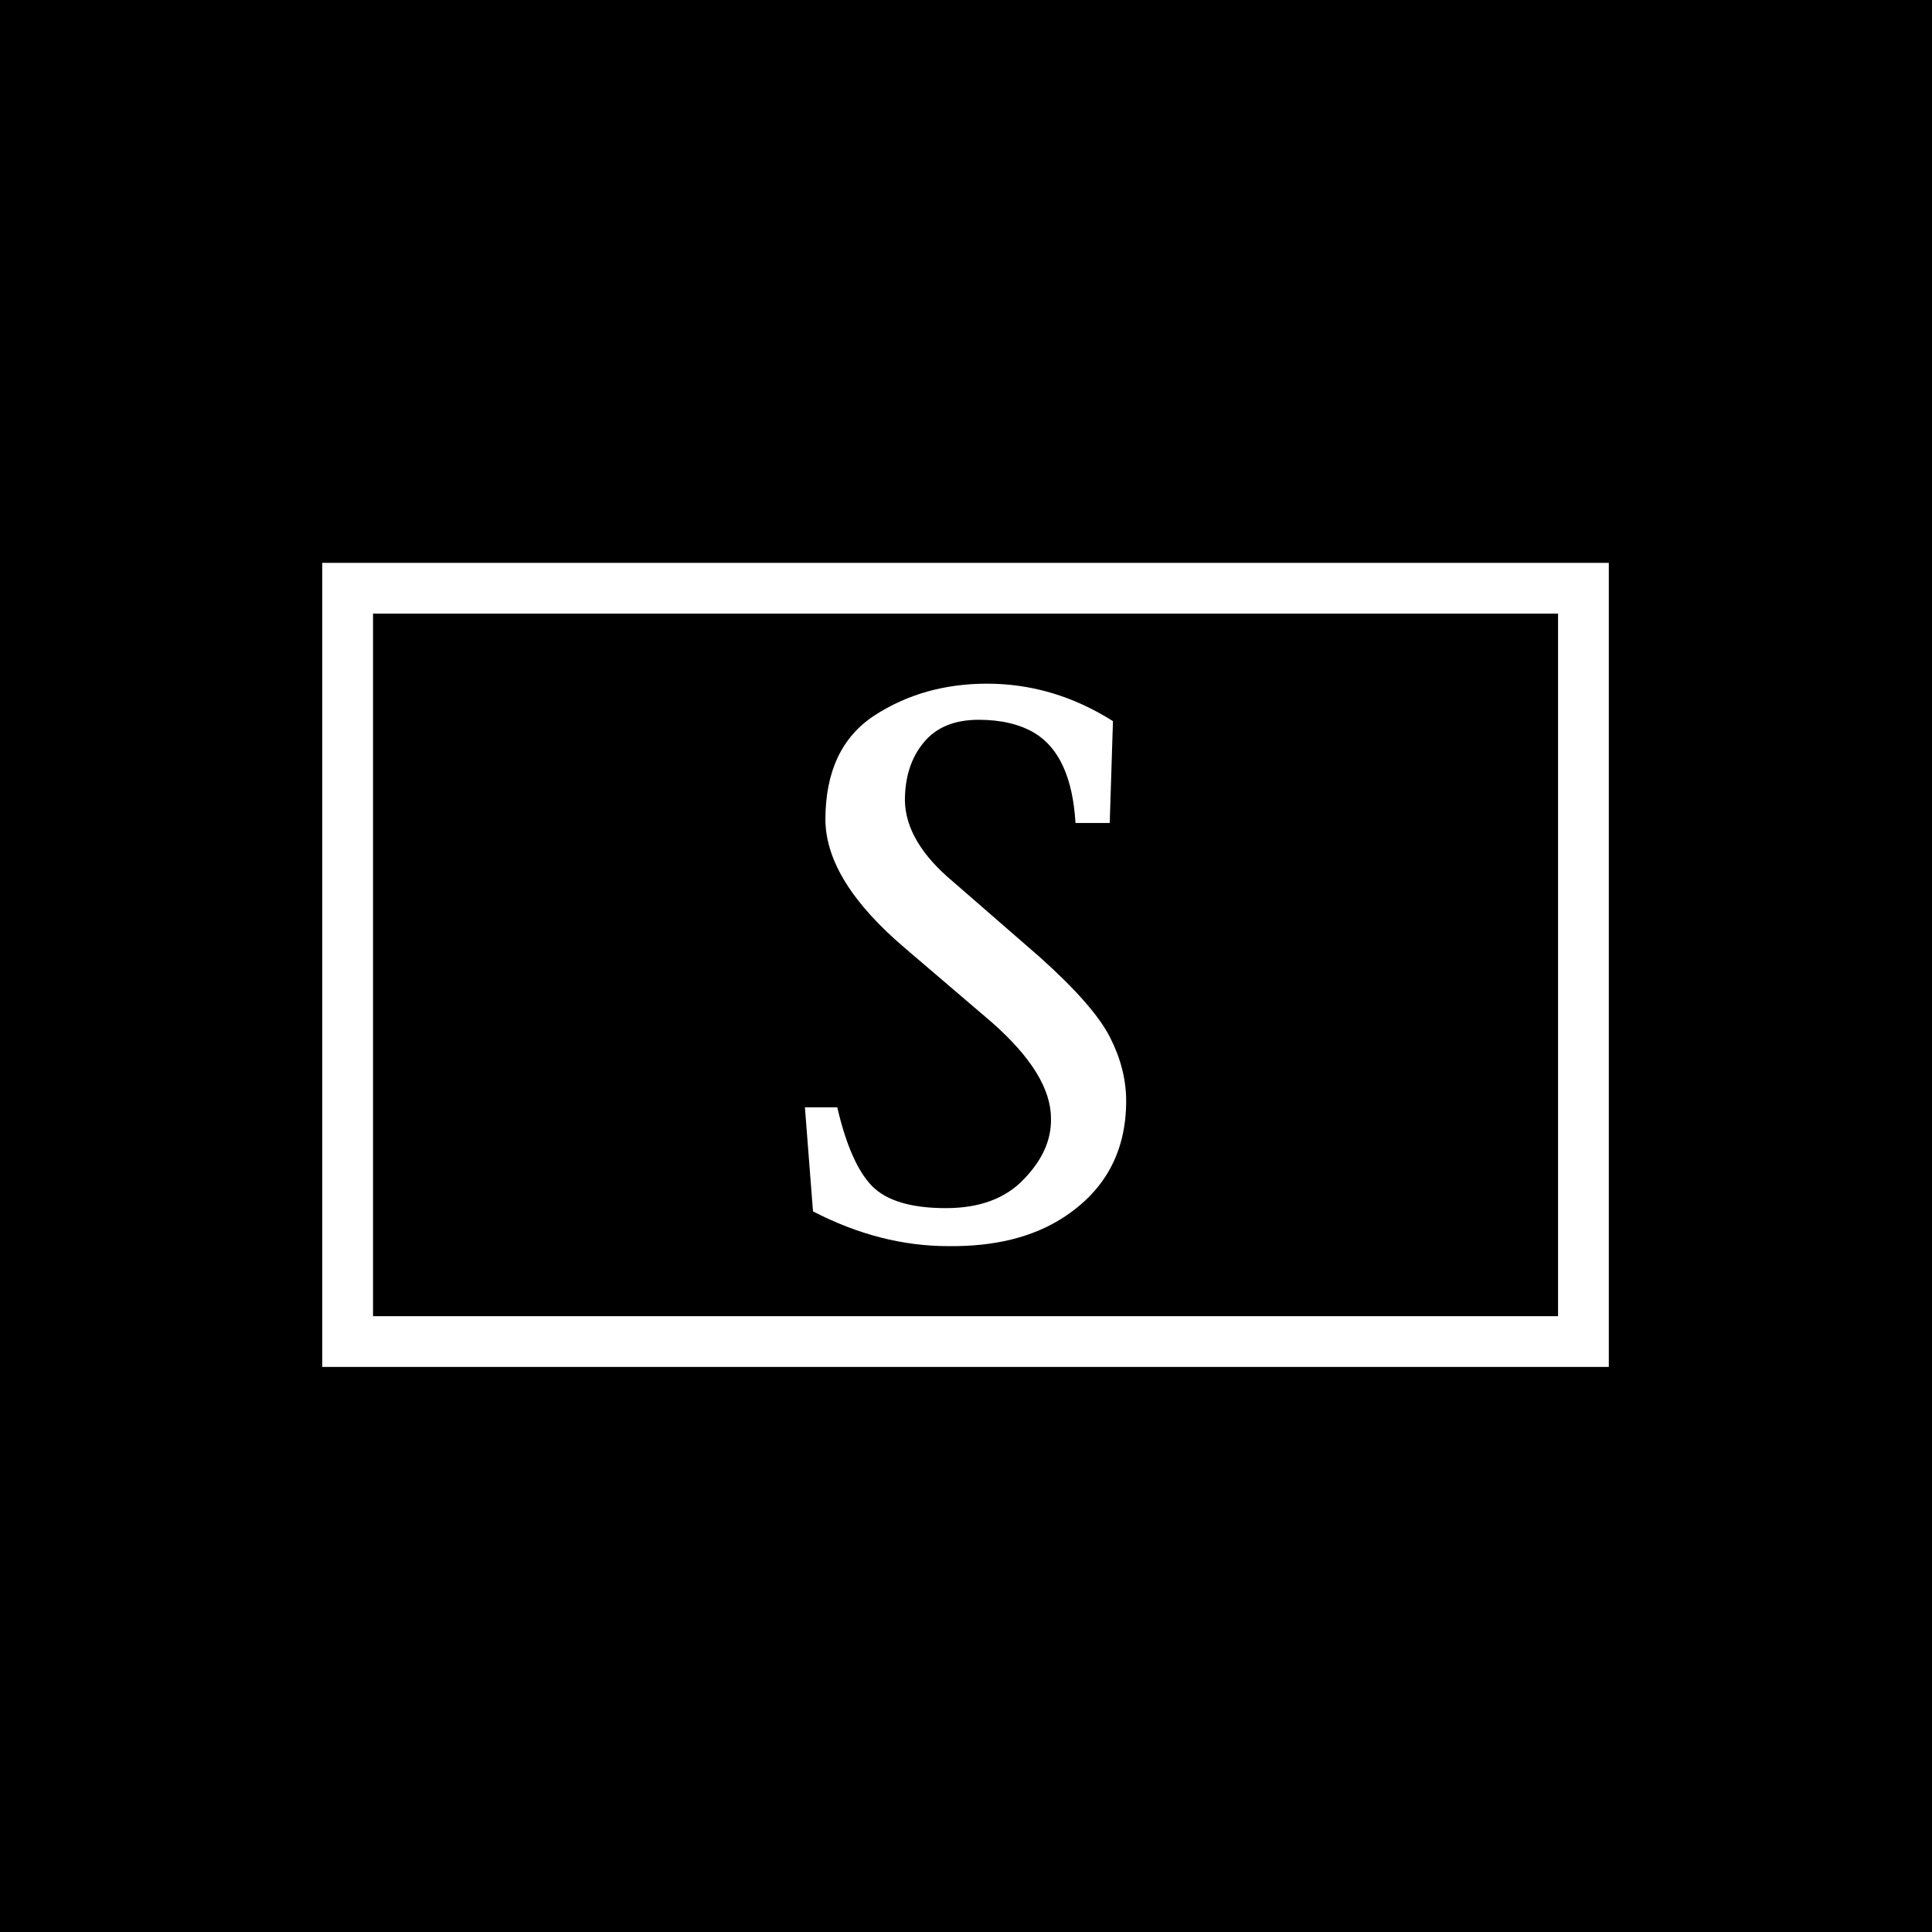 <svg xmlns="http://www.w3.org/2000/svg" version="1.1" xmlns:xlink="http://www.w3.org/1999/xlink" xmlns:svgjs="http://svgjs.dev/svgjs" width="1500" height="1500" viewBox="0 0 1500 1500"><rect width="1500" height="1500" fill="#000000"></rect><g transform="matrix(0.667,0,0,0.667,249.394,435.99)"><svg viewBox="0 0 396 248" data-background-color="#ffffff" preserveAspectRatio="xMidYMid meet" height="939" width="1500" xmlns="http://www.w3.org/2000/svg" xmlns:xlink="http://www.w3.org/1999/xlink"><g id="tight-bounds" transform="matrix(1,0,0,1,0.24,0.4)"><svg viewBox="0 0 395.52 247.2" height="247.2" width="395.52"><g><svg></svg></g><g><svg viewBox="0 0 395.52 247.2" height="247.2" width="395.52"><g transform="matrix(1,0,0,1,148.379,37.08)"><svg viewBox="0 0 98.762 173.04" height="173.04" width="98.762"><g><svg viewBox="0 0 98.762 173.04" height="173.04" width="98.762"><g><svg viewBox="0 0 98.762 173.04" height="173.04" width="98.762"><g><svg viewBox="0 0 98.762 173.04" height="173.04" width="98.762"><g id="textblocktransform"><svg viewBox="0 0 98.762 173.04" height="173.04" width="98.762" id="textblock"><g><svg viewBox="0 0 98.762 173.04" height="173.04" width="98.762"><g transform="matrix(1,0,0,1,0,0)"><svg width="98.762" viewBox="1.78 -20.09 11.92 20.87" height="173.04" data-palette-color="#7e91c6"><path d="M13.21-18.7L13.21-18.7 13.09-14.92 11.82-14.92Q11.67-17.43 10.3-18.26L10.3-18.26Q9.47-18.75 8.23-18.75L8.23-18.75Q6.88-18.75 6.19-17.91 5.49-17.07 5.49-15.75L5.49-15.75Q5.52-14.21 7.28-12.74L7.28-12.74 10.5-9.94Q12.5-8.15 13.1-6.97 13.7-5.79 13.7-4.61L13.7-4.61Q13.7-1.78 11.35-0.27L11.35-0.27Q9.67 0.81 7.1 0.78L7.1 0.78Q4.57 0.78 2.08-0.51L2.08-0.51 1.78-4.37 2.98-4.37Q3.47-2.27 4.27-1.45 5.08-0.63 7.01-0.63L7.01-0.63Q8.89-0.63 9.91-1.71 10.94-2.78 10.91-3.96L10.91-3.96Q10.91-5.59 8.72-7.52L8.72-7.52 5.49-10.28Q2.56-12.77 2.54-15.04L2.54-15.04Q2.54-17.72 4.36-18.91 6.18-20.09 8.54-20.09L8.54-20.09Q11.01-20.09 13.21-18.7Z" opacity="1" transform="matrix(1,0,0,1,0,0)" fill="#ffffff" class="wordmark-text-0" data-fill-palette-color="primary" id="text-0"></path></svg></g></svg></g></svg></g></svg></g><g></g></svg></g></svg></g></svg></g><g><path d="M0 247.2v-247.2h395.52v247.2zM379.915 231.595v-215.99h-364.31v215.99z" fill="#ffffff" fill-rule="nonzero" stroke="none" stroke-width="1" stroke-linecap="butt" stroke-linejoin="miter" stroke-miterlimit="10" stroke-dasharray="" stroke-dashoffset="0" font-family="none" font-weight="none" font-size="none" text-anchor="none" style="mix-blend-mode: normal" data-fill-palette-color="tertiary"></path></g></svg></g><defs></defs></svg><rect width="395.52" height="247.2" fill="none" stroke="none" visibility="hidden"></rect></g></svg></g></svg>